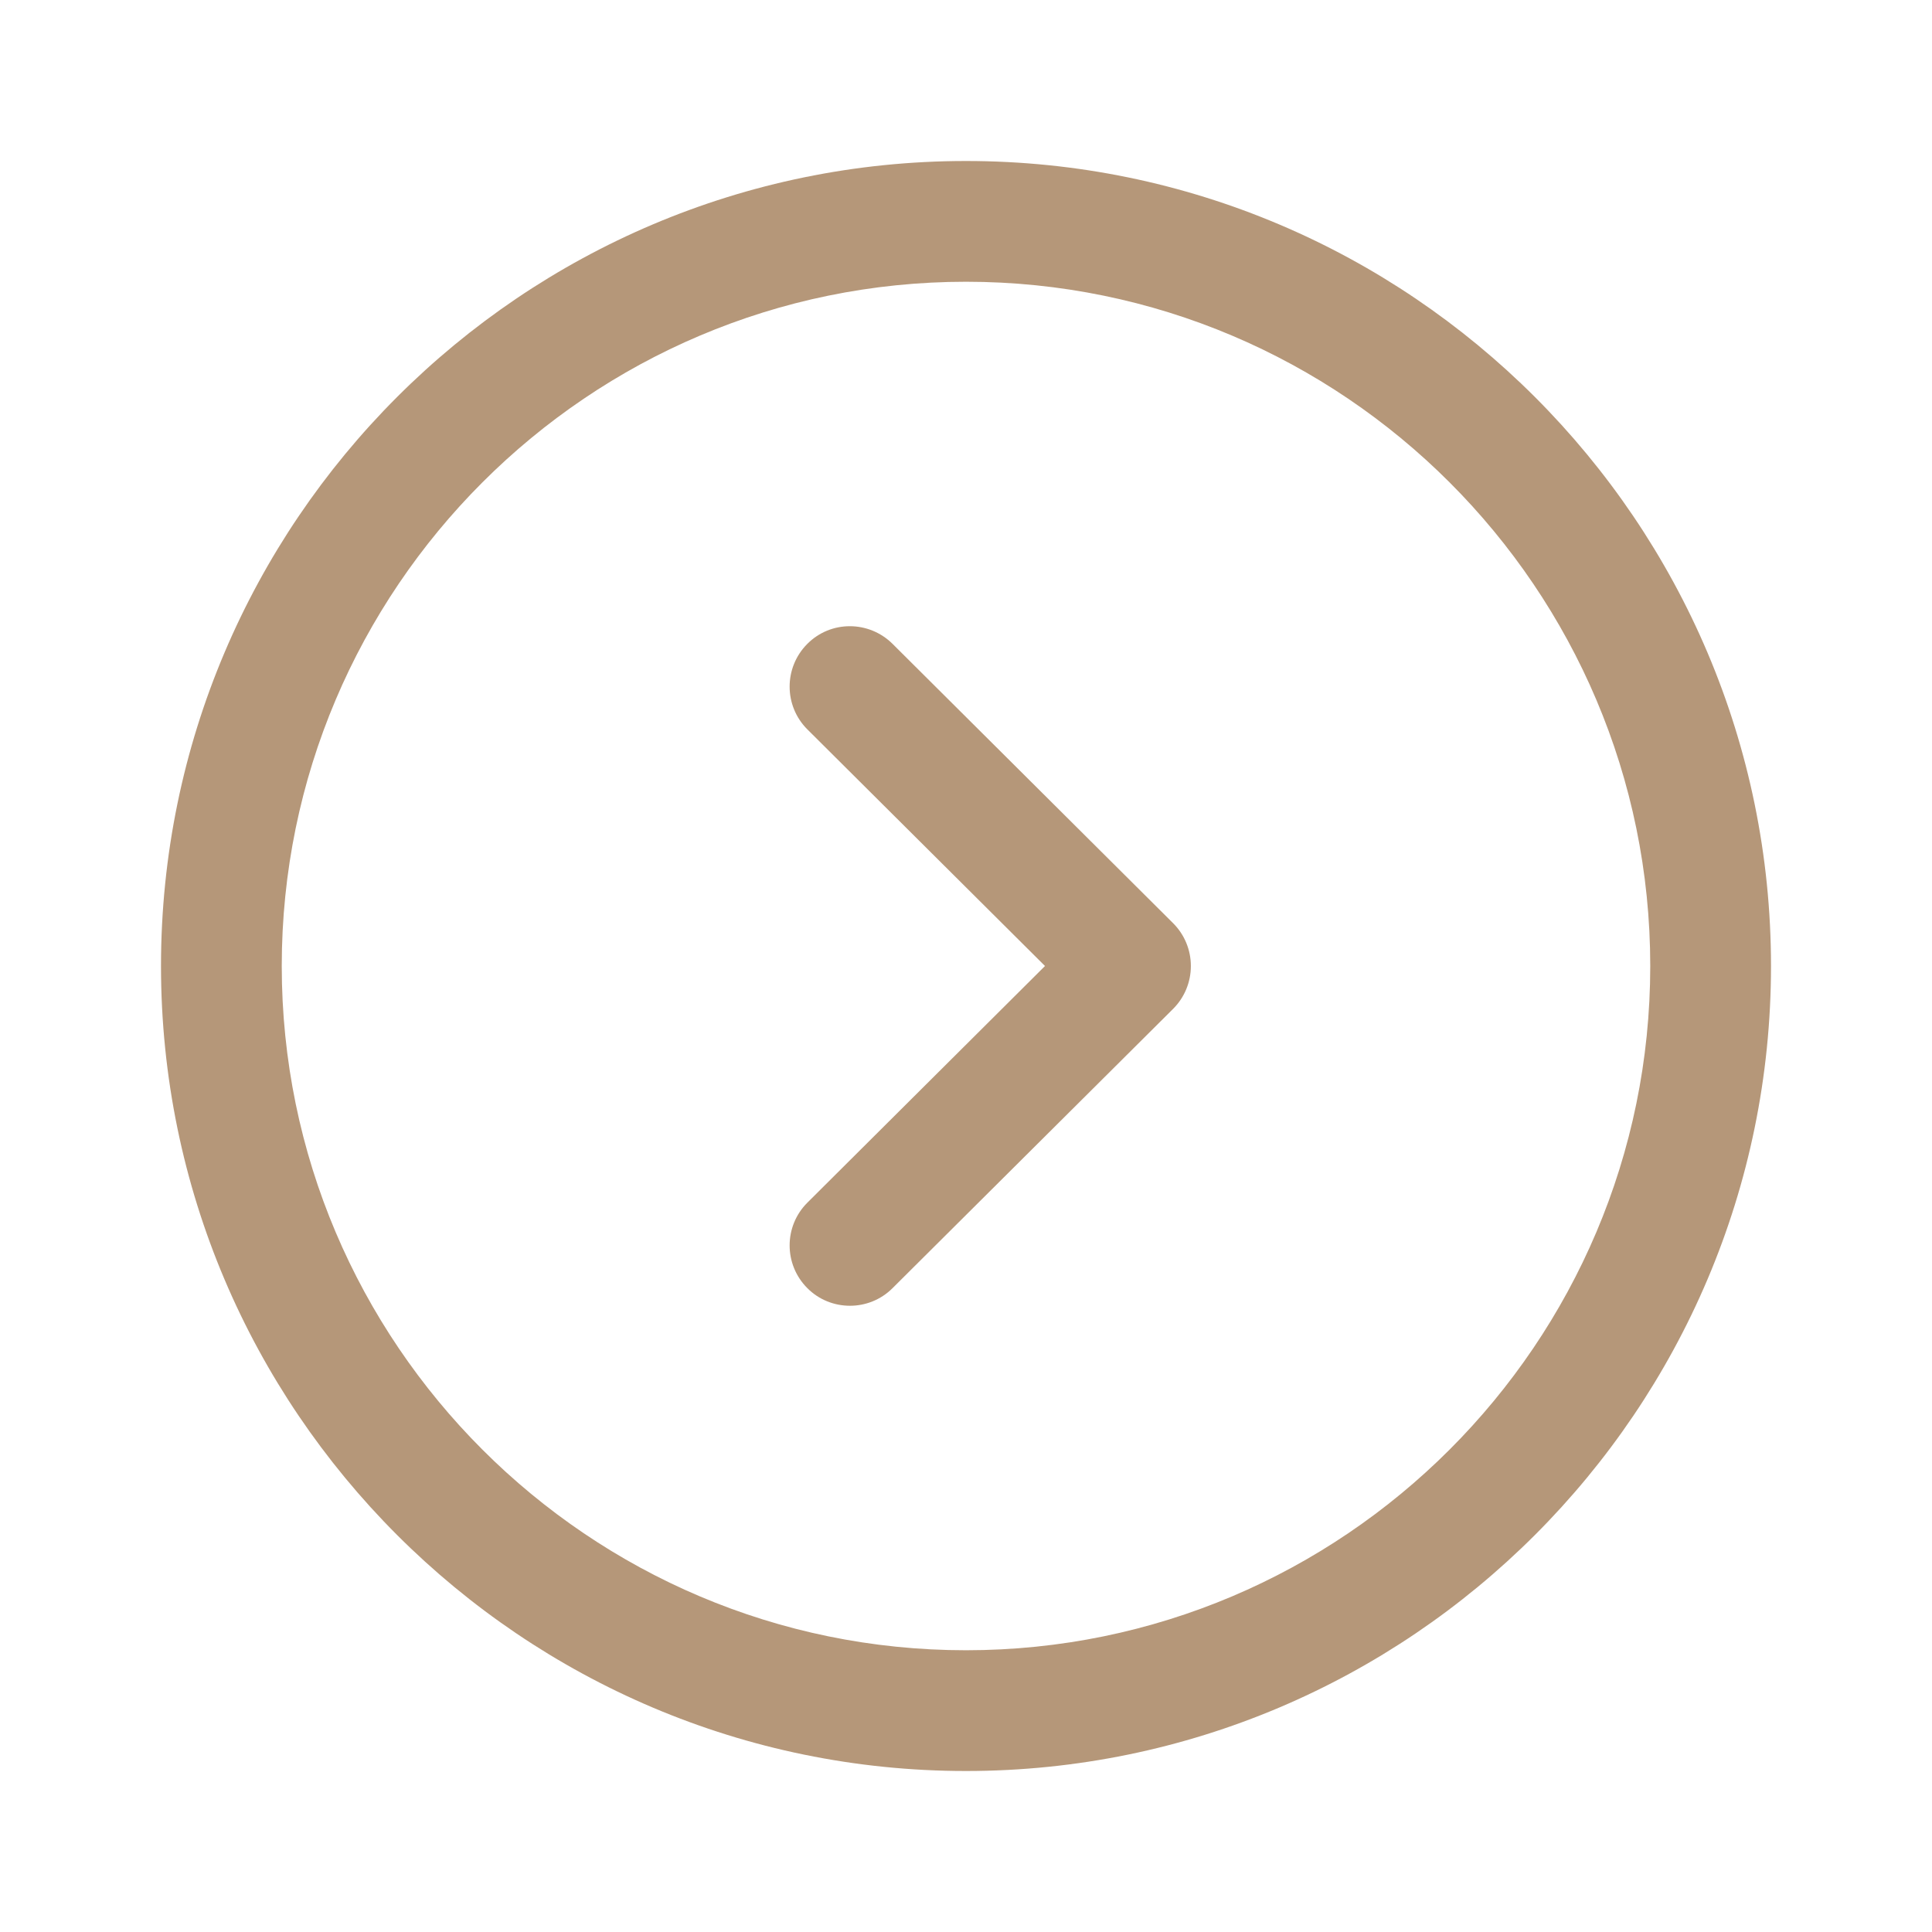 <svg width="36" height="36" viewBox="0 0 36 36" fill="none" xmlns="http://www.w3.org/2000/svg">
<path fill-rule="evenodd" clip-rule="evenodd" d="M18 5.25C10.97 5.25 5.25 10.97 5.25 18C5.25 25.03 10.97 30.75 18 30.75C25.03 30.75 30.75 25.03 30.75 18C30.75 10.97 25.03 5.25 18 5.25ZM18 33C9.729 33 3 26.271 3 18C3 9.729 9.729 3 18 3C26.271 3 33 9.729 33 18C33 26.271 26.271 33 18 33Z" fill="#B59779"/>
<path fill-rule="evenodd" clip-rule="evenodd" d="M15.838 24.331C15.55 24.331 15.26 24.222 15.041 24C14.603 23.559 14.605 22.848 15.044 22.41L19.472 18L15.044 13.591C14.605 13.153 14.603 12.441 15.041 12C15.479 11.557 16.19 11.56 16.631 11.997L21.86 17.203C22.072 17.415 22.19 17.701 22.19 18C22.19 18.3 22.072 18.586 21.86 18.798L16.631 24.003C16.412 24.222 16.124 24.331 15.838 24.331Z" fill="#B59779"/>
</svg>
